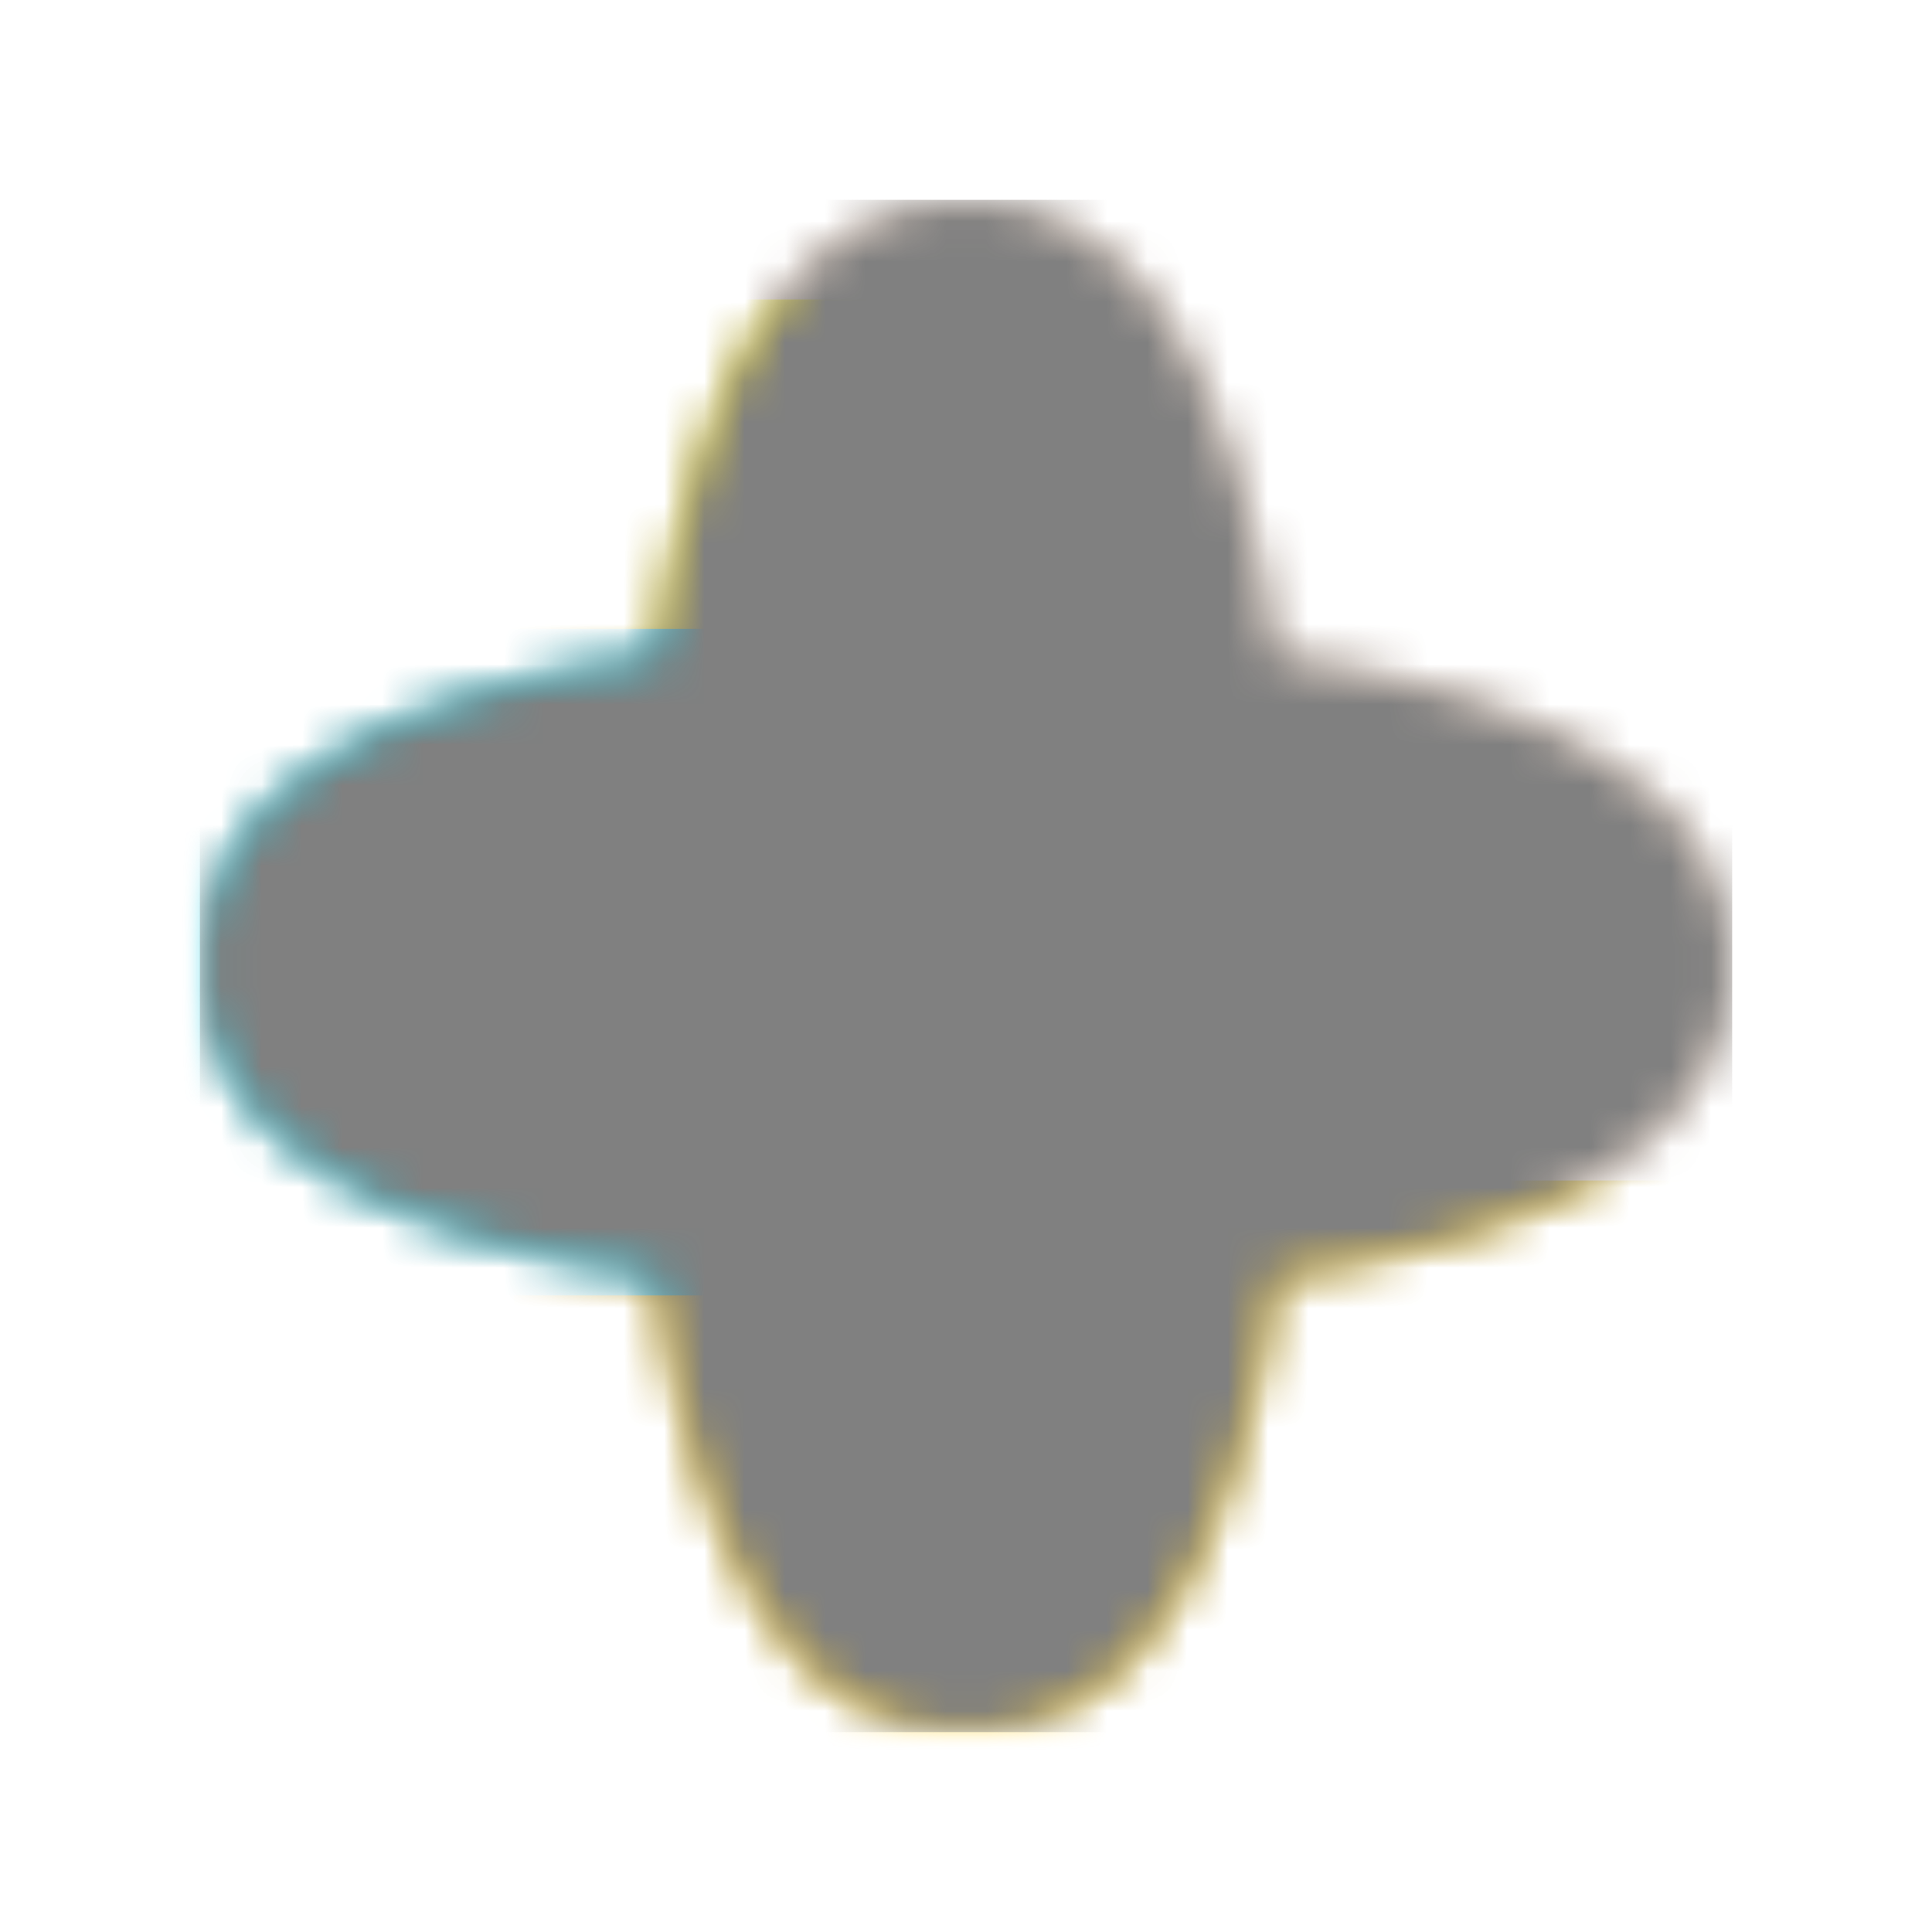 <svg width="48" height="48" viewBox="0 0 48 48" fill="none" xmlns="http://www.w3.org/2000/svg">
<mask id="mask0_1974_8402" style="mask-type:luminance" maskUnits="userSpaceOnUse" x="4" y="4" width="40" height="40">
<path d="M4.966 4.965H43.035V43.034H4.966V4.965Z" fill="white"/>
</mask>
<g mask="url(#mask0_1974_8402)">
<mask id="mask1_1974_8402" style="mask-type:alpha" maskUnits="userSpaceOnUse" x="4" y="4" width="40" height="40">
<path d="M31.689 16.311C38.371 17.27 43.035 19.675 43.035 24C43.035 28.324 38.371 30.73 31.689 31.689C30.73 38.371 28.325 43.034 24 43.034C19.675 43.034 17.27 38.371 16.311 31.689C9.629 30.73 4.966 28.324 4.966 24C4.966 19.675 9.629 17.27 16.311 16.311C17.27 9.628 19.675 4.965 24 4.965C28.325 4.965 30.73 9.628 31.689 16.311Z" fill="white"/>
</mask>
<g mask="url(#mask1_1974_8402)">
<path d="M43.035 4.965H4.966V43.034H43.035V4.965Z" fill="white"/>
<path d="M43.035 4.965H4.966V43.034H43.035V4.965Z" fill="#FF6C02" fill-opacity="0.19"/>
<g filter="url(#filter0_f_1974_8402)">
<path d="M41.892 29.33H12.77V51.79H41.892V29.33Z" fill="#FFC700"/>
<path d="M25.142 7.44H8.963V24H25.142V7.44Z" fill="#FFE500"/>
<path d="M23.048 15.625H0.588V32.185H23.048V15.625Z" fill="#00C5DF"/>
</g>
</g>
</g>
<mask id="mask2_1974_8402" style="mask-type:alpha" maskUnits="userSpaceOnUse" x="4" y="4" width="40" height="40">
<path d="M31.689 16.311C38.371 17.27 43.035 19.675 43.035 24C43.035 28.324 38.371 30.73 31.689 31.689C30.73 38.371 28.325 43.034 24 43.034C19.675 43.034 17.27 38.371 16.311 31.689C9.629 30.73 4.966 28.324 4.966 24C4.966 19.675 9.629 17.27 16.311 16.311C17.27 9.628 19.675 4.965 24 4.965C28.325 4.965 30.73 9.628 31.689 16.311Z" fill="white"/>
</mask>
<g mask="url(#mask2_1974_8402)">
<g style="mix-blend-mode:overlay">
<path d="M43.035 4.965H4.966V43.034H43.035V4.965Z" fill="#808080"/>
</g>
</g>
<defs>
<filter id="filter0_f_1974_8402" x="-13.787" y="-6.935" width="70.055" height="73.1" filterUnits="userSpaceOnUse" color-interpolation-filters="sRGB">
<feFlood flood-opacity="0" result="BackgroundImageFix"/>
<feBlend mode="normal" in="SourceGraphic" in2="BackgroundImageFix" result="shape"/>
<feGaussianBlur stdDeviation="7.188" result="effect1_foregroundBlur_1974_8402"/>
</filter>
</defs>
</svg>
